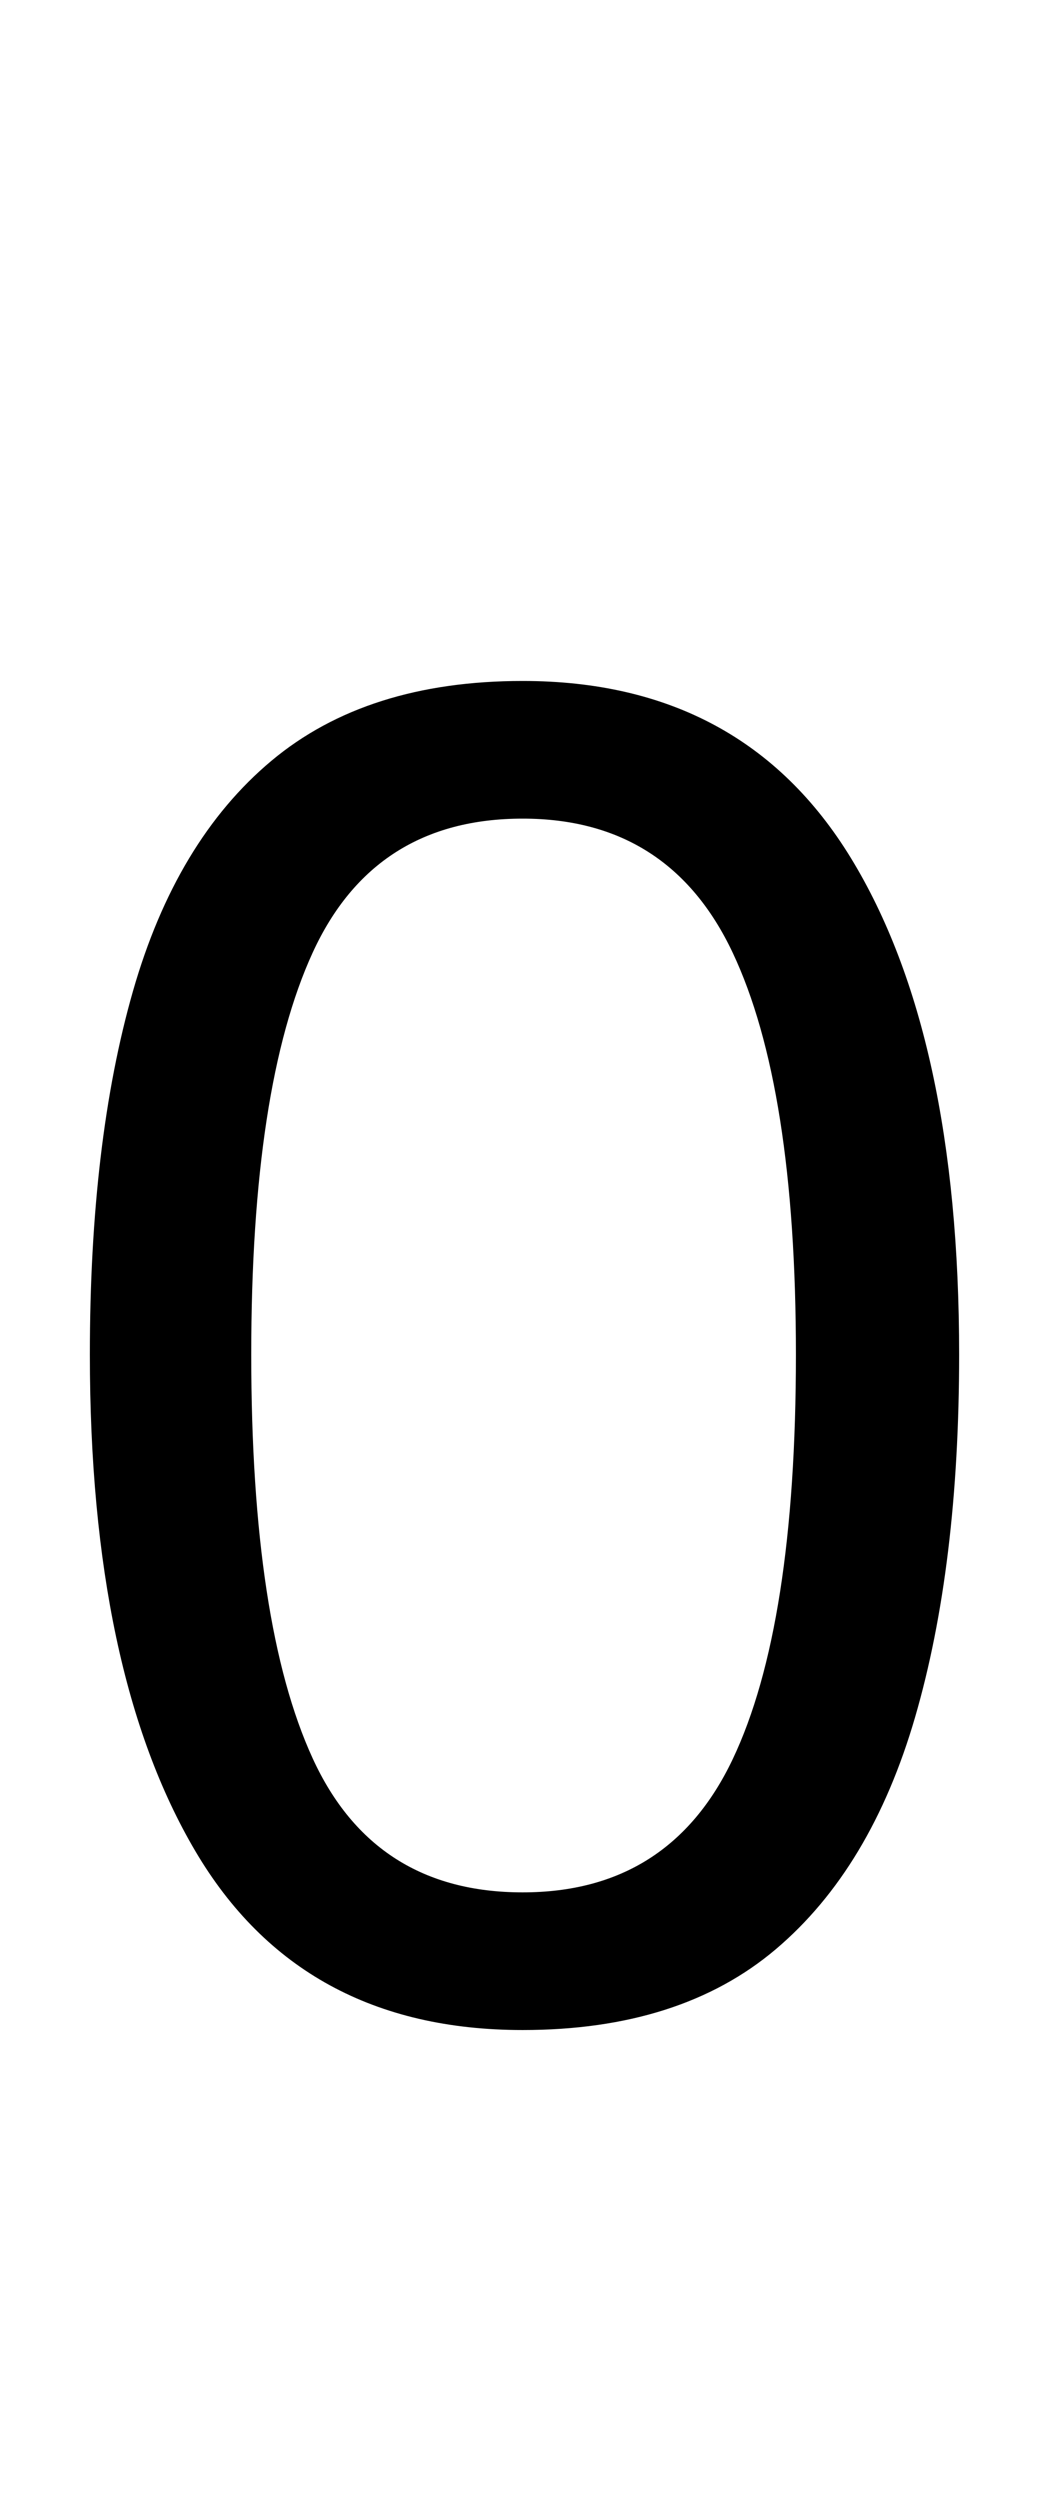 <svg xmlns="http://www.w3.org/2000/svg" viewBox="0 -320 572 1362"><path d="M523,418Q523,533,499.0,615.5Q475,698,423.0,742.0Q371,786,285,786Q164,786,106.5,688.5Q49,591,49,418Q49,302,72.5,220.0Q96,138,148.0,94.5Q200,51,285,51Q405,51,464.0,147.5Q523,244,523,418ZM137,418Q137,565,170.5,638.0Q204,711,285,711Q365,711,399.5,638.5Q434,566,434,418Q434,272,399.5,199.0Q365,126,285,126Q204,126,170.5,199.0Q137,272,137,418Z"/></svg>
